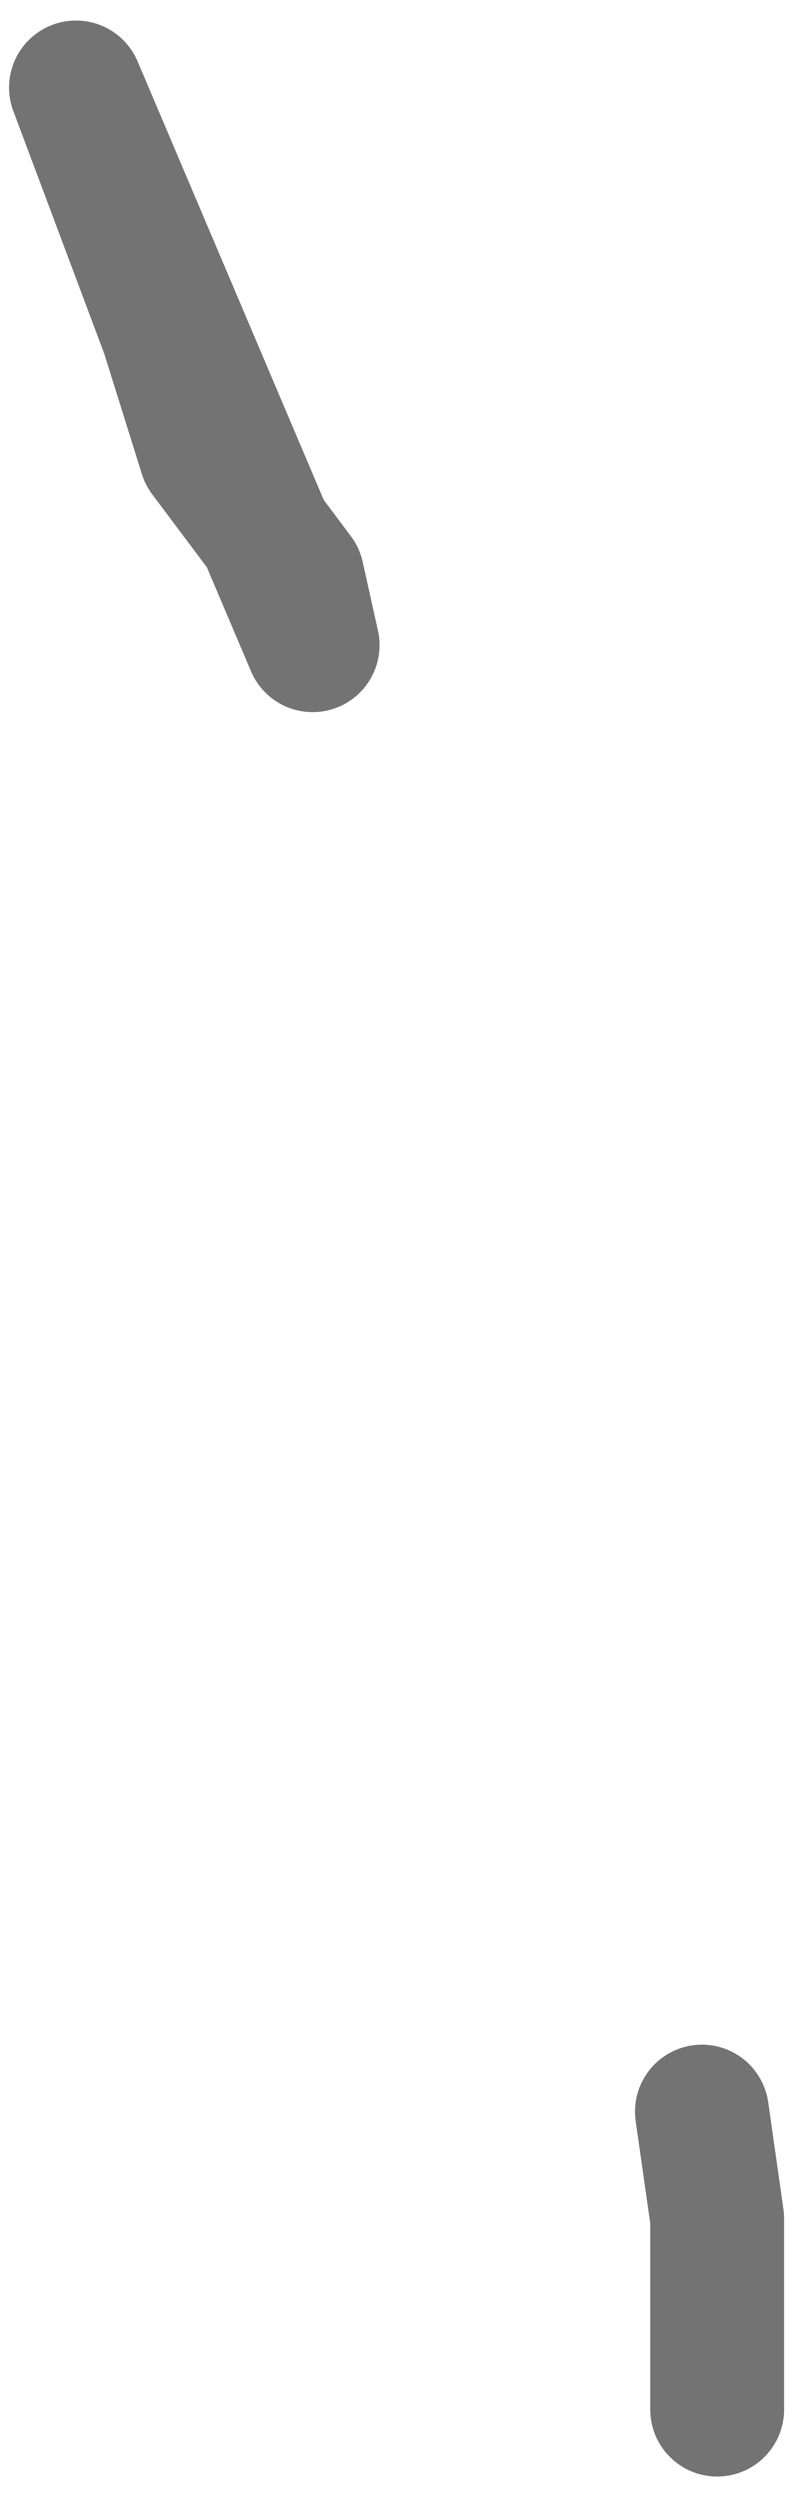<svg width="22" height="68" viewBox="0 0 22 68" fill="none" xmlns="http://www.w3.org/2000/svg">
<path d="M19.527 65.537V63.667V60.343L19.112 57.435M8.512 17.547L8.096 15.677L5.603 12.353L4.563 9.029L2.069 2.381L8.512 17.547Z" stroke="#737373" stroke-width="3.645" stroke-linecap="round" stroke-linejoin="round"/>
</svg>
